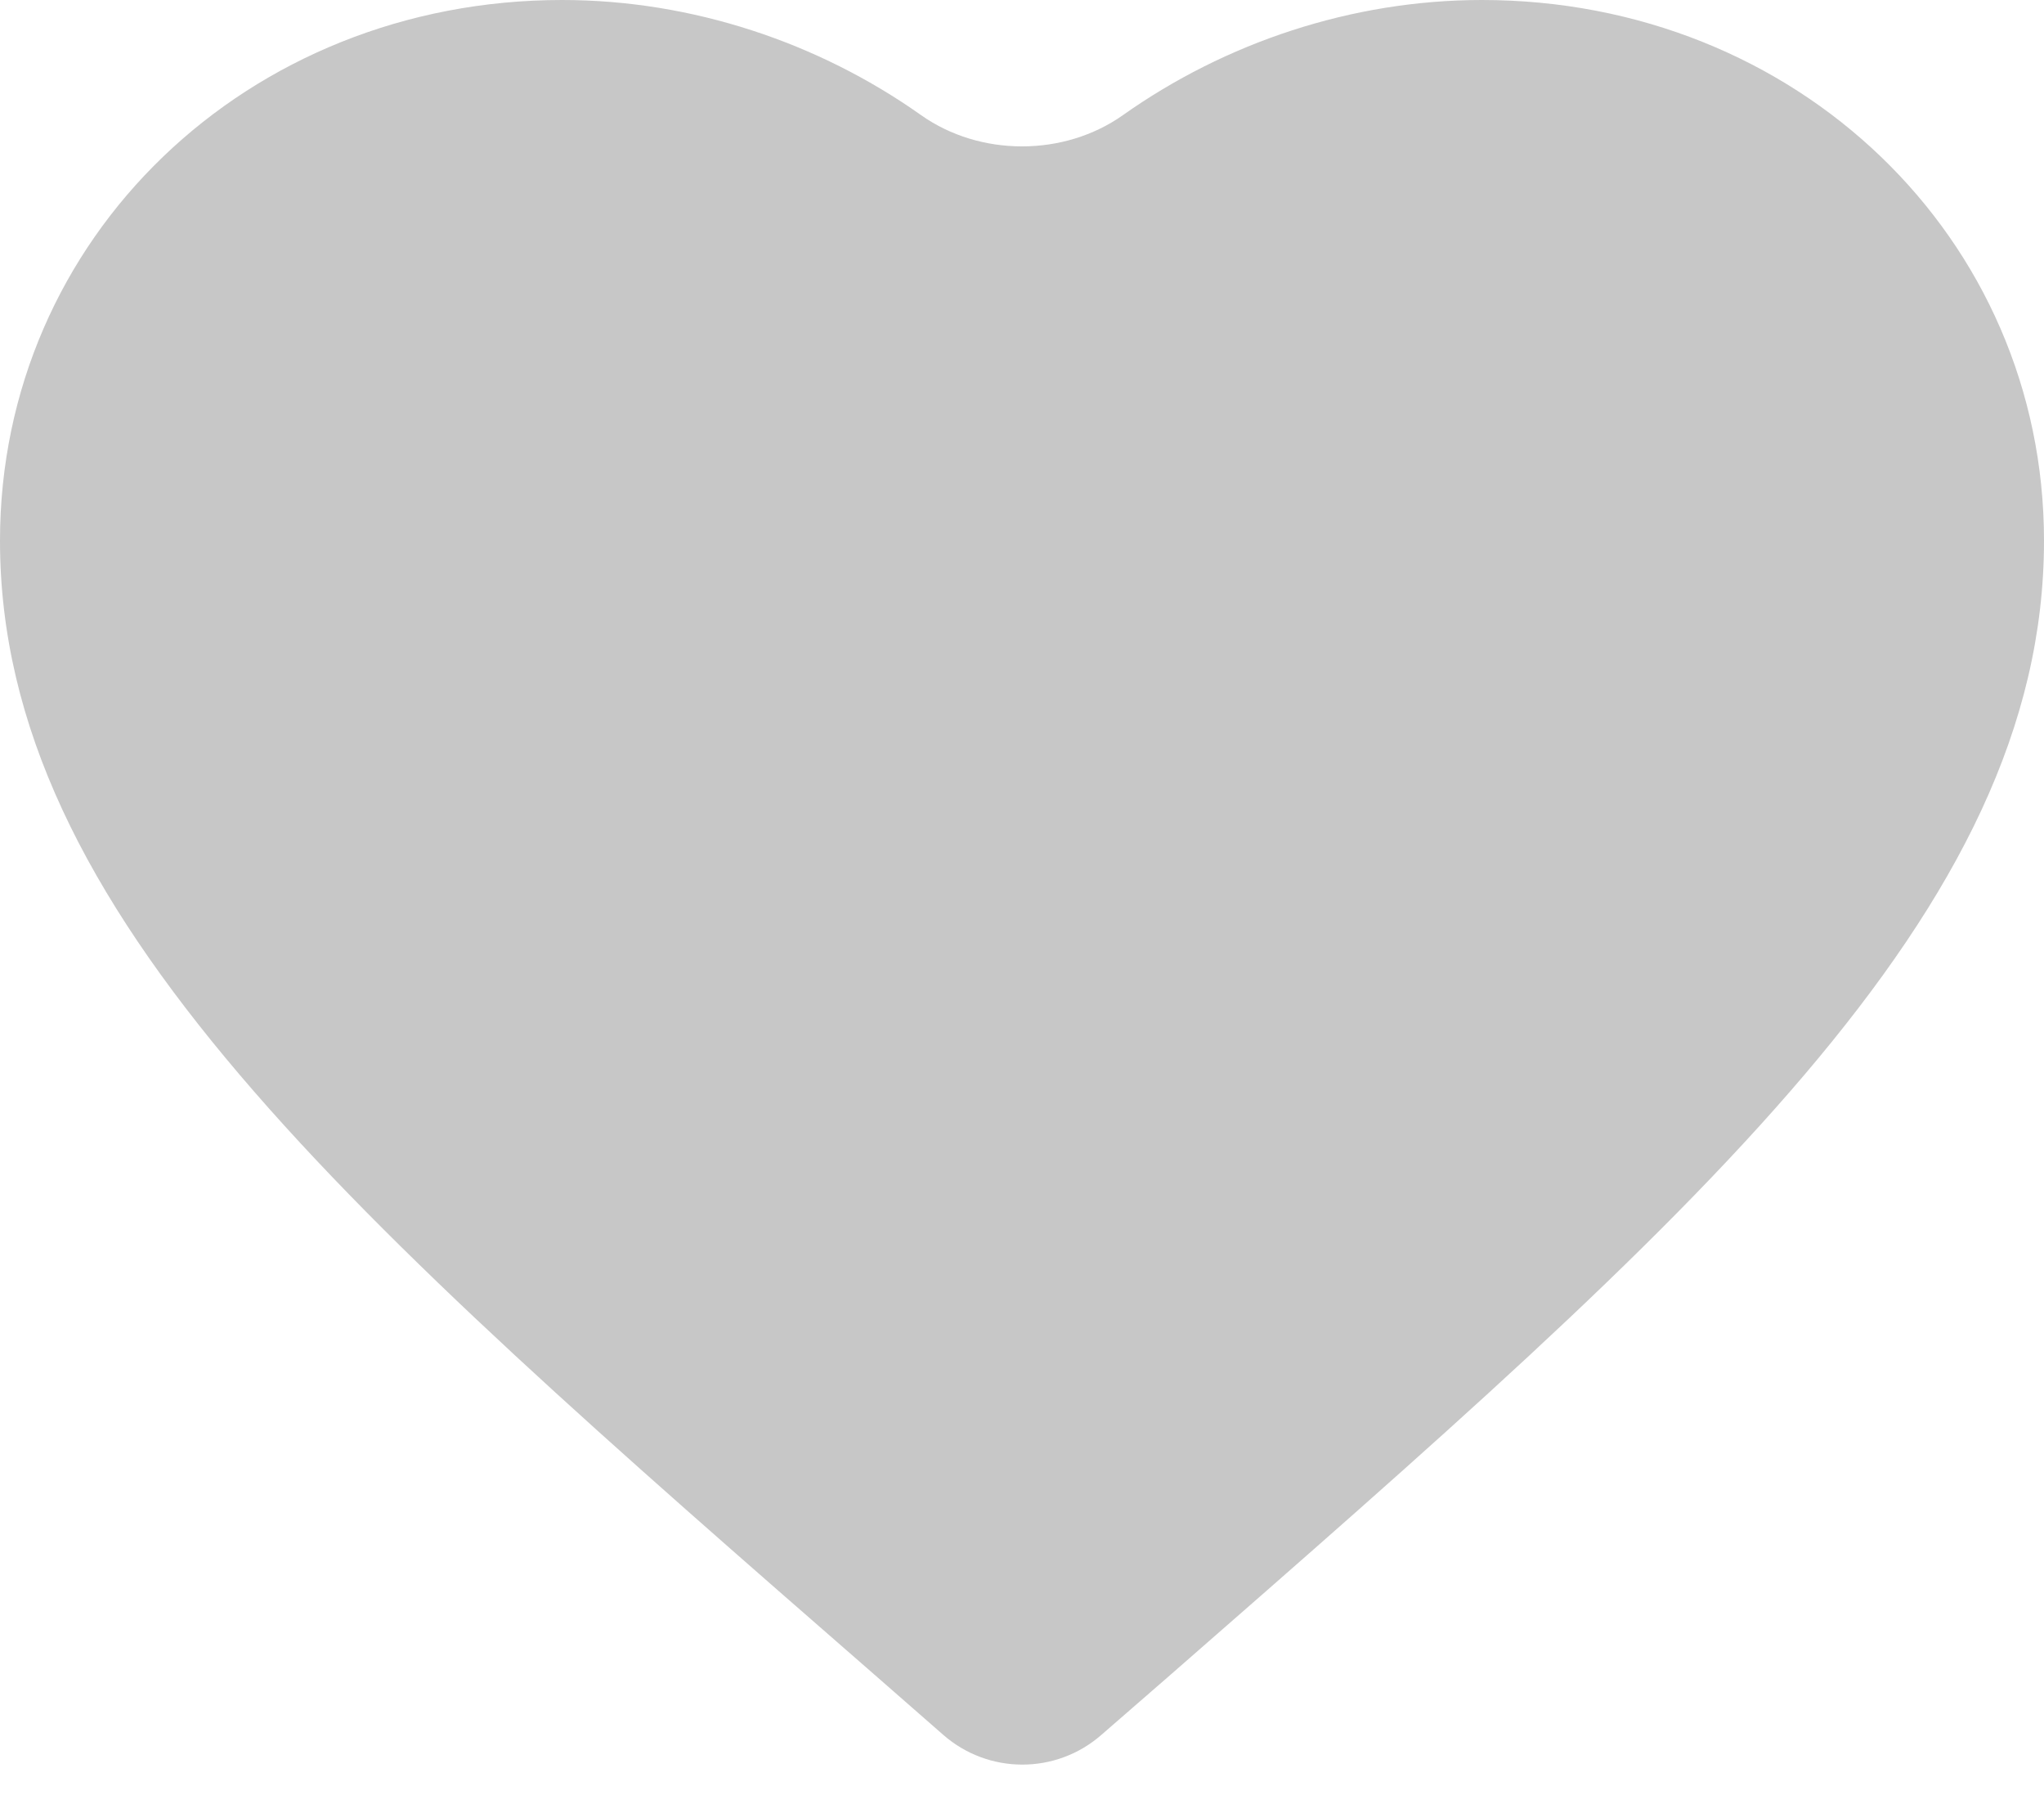 <svg width="17" height="15" viewBox="0 0 17 15" fill="none" xmlns="http://www.w3.org/2000/svg">
<path d="M9.158 14.428C8.781 14.756 8.22 14.755 7.844 14.425L7.268 13.921C2.89 10.104 0 7.586 0 4.496C0 1.978 2.057 0 4.675 0C5.759 0 6.811 0.356 7.66 0.957C8.15 1.304 8.85 1.304 9.34 0.957C10.189 0.356 11.241 0 12.325 0C14.943 0 17 1.978 17 4.496C17 7.586 14.11 10.104 9.732 13.929L9.158 14.428Z" fill="#C7C7C7"/>
</svg>
